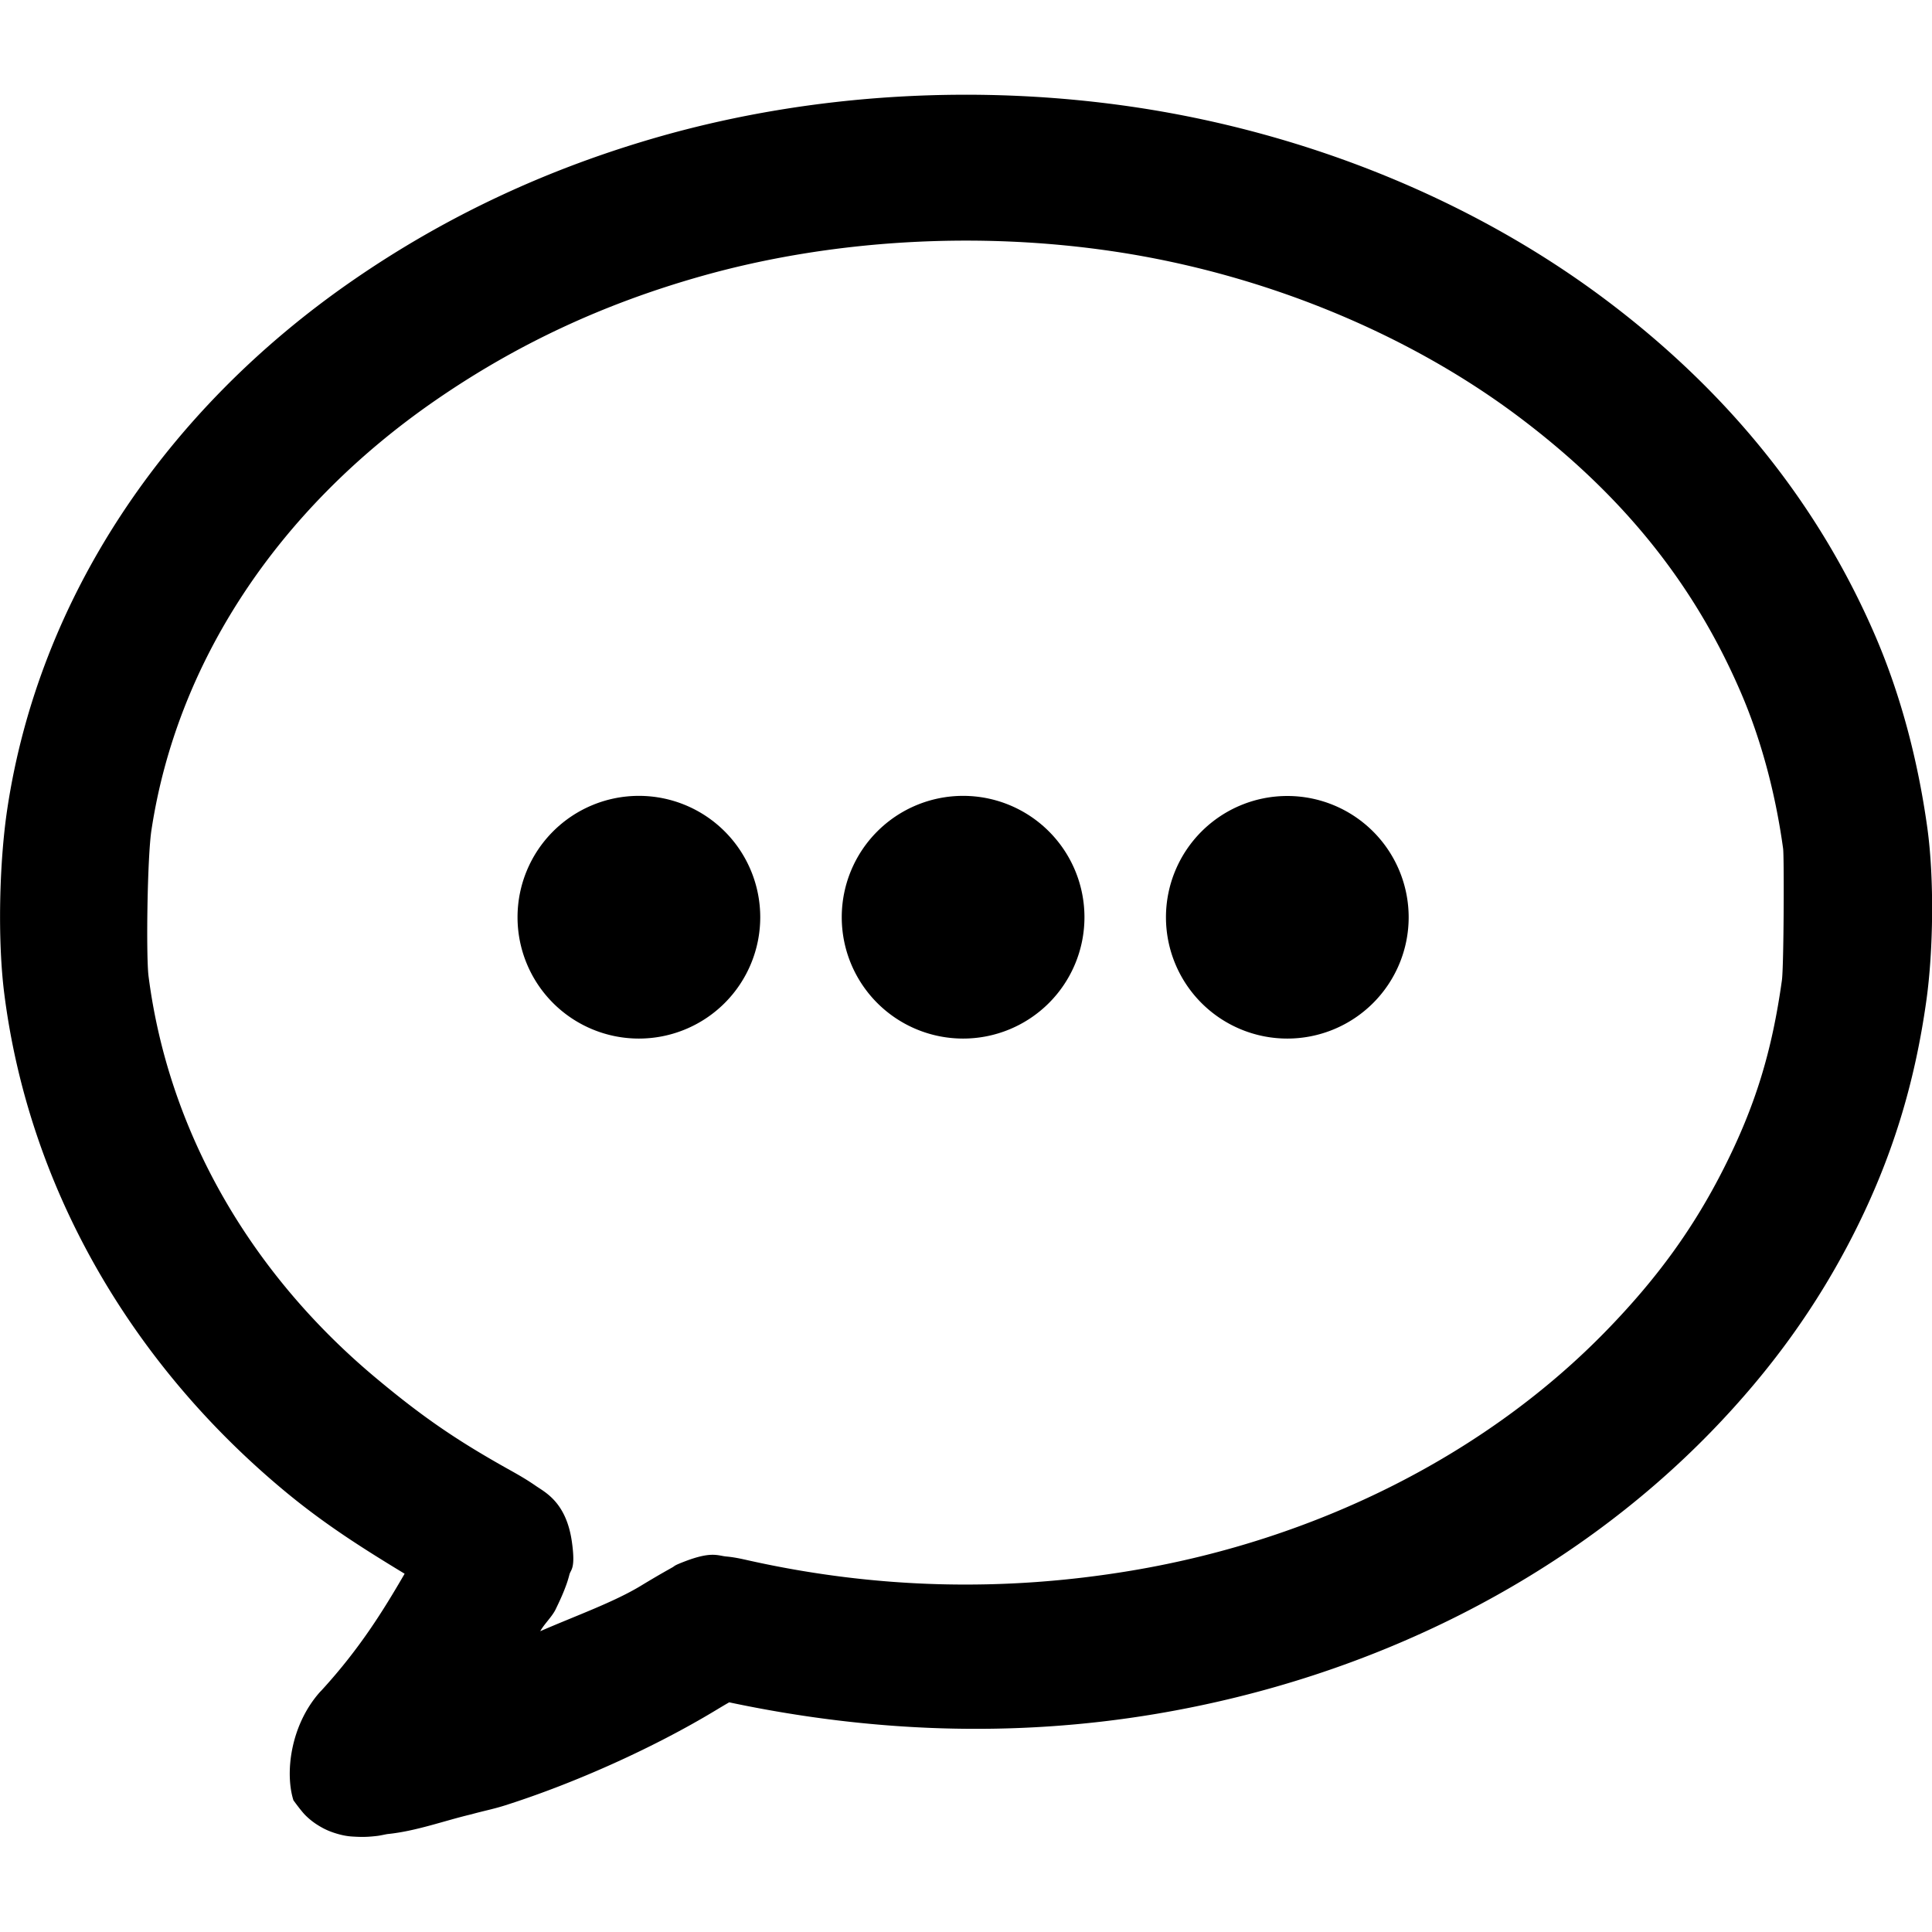 <?xml version="1.0" encoding="UTF-8" standalone="no"?>
<svg
   width="16"
   height="16"
   version="1"
   id="svg566"
   xml:space="preserve"
   xmlns="http://www.w3.org/2000/svg"
   xmlns:svg="http://www.w3.org/2000/svg"><defs
     id="defs570" /><path
     id="path2"
     style="fill:#000000"
     d="m 9.422,0.891 c -1.314,-0.199 -2.689,-0.118 -3.938,0.234 -0.937,0.265 -1.786,0.661 -2.562,1.197 -1.56,1.077 -2.599,2.638 -2.861,4.373 -0.068,0.448 -0.082,1.096 -0.025,1.539 0.201,1.575 1.023,3.026 2.297,4.094 0.343,0.288 0.667,0.492 1.018,0.705 -0.177,0.305 -0.37,0.617 -0.68,0.957 -0.007,0.008 -0.013,0.014 -0.02,0.021 -0.249,0.279 -0.291,0.677 -0.221,0.898 4.349e-4,7.29e-4 0.068,0.095 0.104,0.129 0.035,0.034 0.069,0.059 0.1,0.078 0.062,0.039 0.111,0.056 0.15,0.068 0.079,0.024 0.124,0.025 0.162,0.027 0.077,0.004 0.123,-6.79e-4 0.172,-0.006 0.029,-0.003 0.061,-0.011 0.09,-0.016 0.239,-0.024 0.468,-0.11 0.697,-0.164 0.096,-0.027 0.182,-0.043 0.279,-0.074 0.581,-0.185 1.231,-0.478 1.74,-0.785 0.043,-0.026 0.078,-0.047 0.115,-0.068 1.171,0.248 2.354,0.294 3.533,0.096 1.788,-0.3 3.415,-1.119 4.598,-2.336 0.495,-0.51 0.879,-1.043 1.184,-1.645 0.312,-0.617 0.502,-1.229 0.6,-1.932 0.057,-0.411 0.065,-1.003 0.008,-1.42 -0.079,-0.571 -0.224,-1.115 -0.436,-1.605 C 15.052,4.161 14.301,3.233 13.285,2.473 12.195,1.658 10.838,1.106 9.422,0.891 Z M 9.242,2.085 c 1.223,0.185 2.407,0.673 3.32,1.355 0.871,0.651 1.466,1.391 1.855,2.295 0.163,0.378 0.285,0.821 0.35,1.293 0.009,0.067 0.006,0.975 -0.01,1.09 -0.083,0.594 -0.221,1.042 -0.48,1.555 -0.25,0.495 -0.55,0.911 -0.973,1.346 -0.984,1.013 -2.38,1.728 -3.932,1.988 -1.062,0.178 -2.117,0.151 -3.172,-0.084 -0.062,-0.014 -0.119,-0.027 -0.188,-0.033 -0.068,-0.007 -0.12,-0.043 -0.336,0.039 -0.102,0.039 -0.084,0.038 -0.107,0.051 -0.023,0.013 -0.048,0.027 -0.076,0.043 -0.056,0.032 -0.122,0.071 -0.191,0.113 -0.225,0.135 -0.534,0.245 -0.828,0.373 0.033,-0.06 0.097,-0.119 0.127,-0.18 0.031,-0.064 0.059,-0.124 0.082,-0.186 0.012,-0.031 0.022,-0.062 0.033,-0.104 0.011,-0.042 0.052,-0.046 0.02,-0.271 C 4.689,12.437 4.51,12.357 4.434,12.303 4.357,12.25 4.292,12.213 4.195,12.159 3.773,11.922 3.493,11.73 3.105,11.405 2.047,10.518 1.391,9.341 1.23,8.083 1.209,7.912 1.22,7.099 1.254,6.876 1.462,5.5 2.288,4.225 3.607,3.315 4.275,2.854 4.993,2.517 5.812,2.286 6.882,1.984 8.101,1.912 9.242,2.085 Z M 11.666,7.596 A 1.005,1.005 0 0 1 10.661,8.601 1.005,1.005 0 0 1 9.656,7.596 1.005,1.005 0 0 1 10.661,6.592 1.005,1.005 0 0 1 11.666,7.596 Z m -2.685,0 a 1.005,1.005 0 0 1 -1.005,1.005 1.005,1.005 0 0 1 -1.005,-1.005 1.005,1.005 0 0 1 1.005,-1.005 1.005,1.005 0 0 1 1.005,1.005 z m -2.685,0 a 1.005,1.005 0 0 1 -1.005,1.005 1.005,1.005 0 0 1 -1.005,-1.005 1.005,1.005 0 0 1 1.005,-1.005 1.005,1.005 0 0 1 1.005,1.005 z" /></svg>
